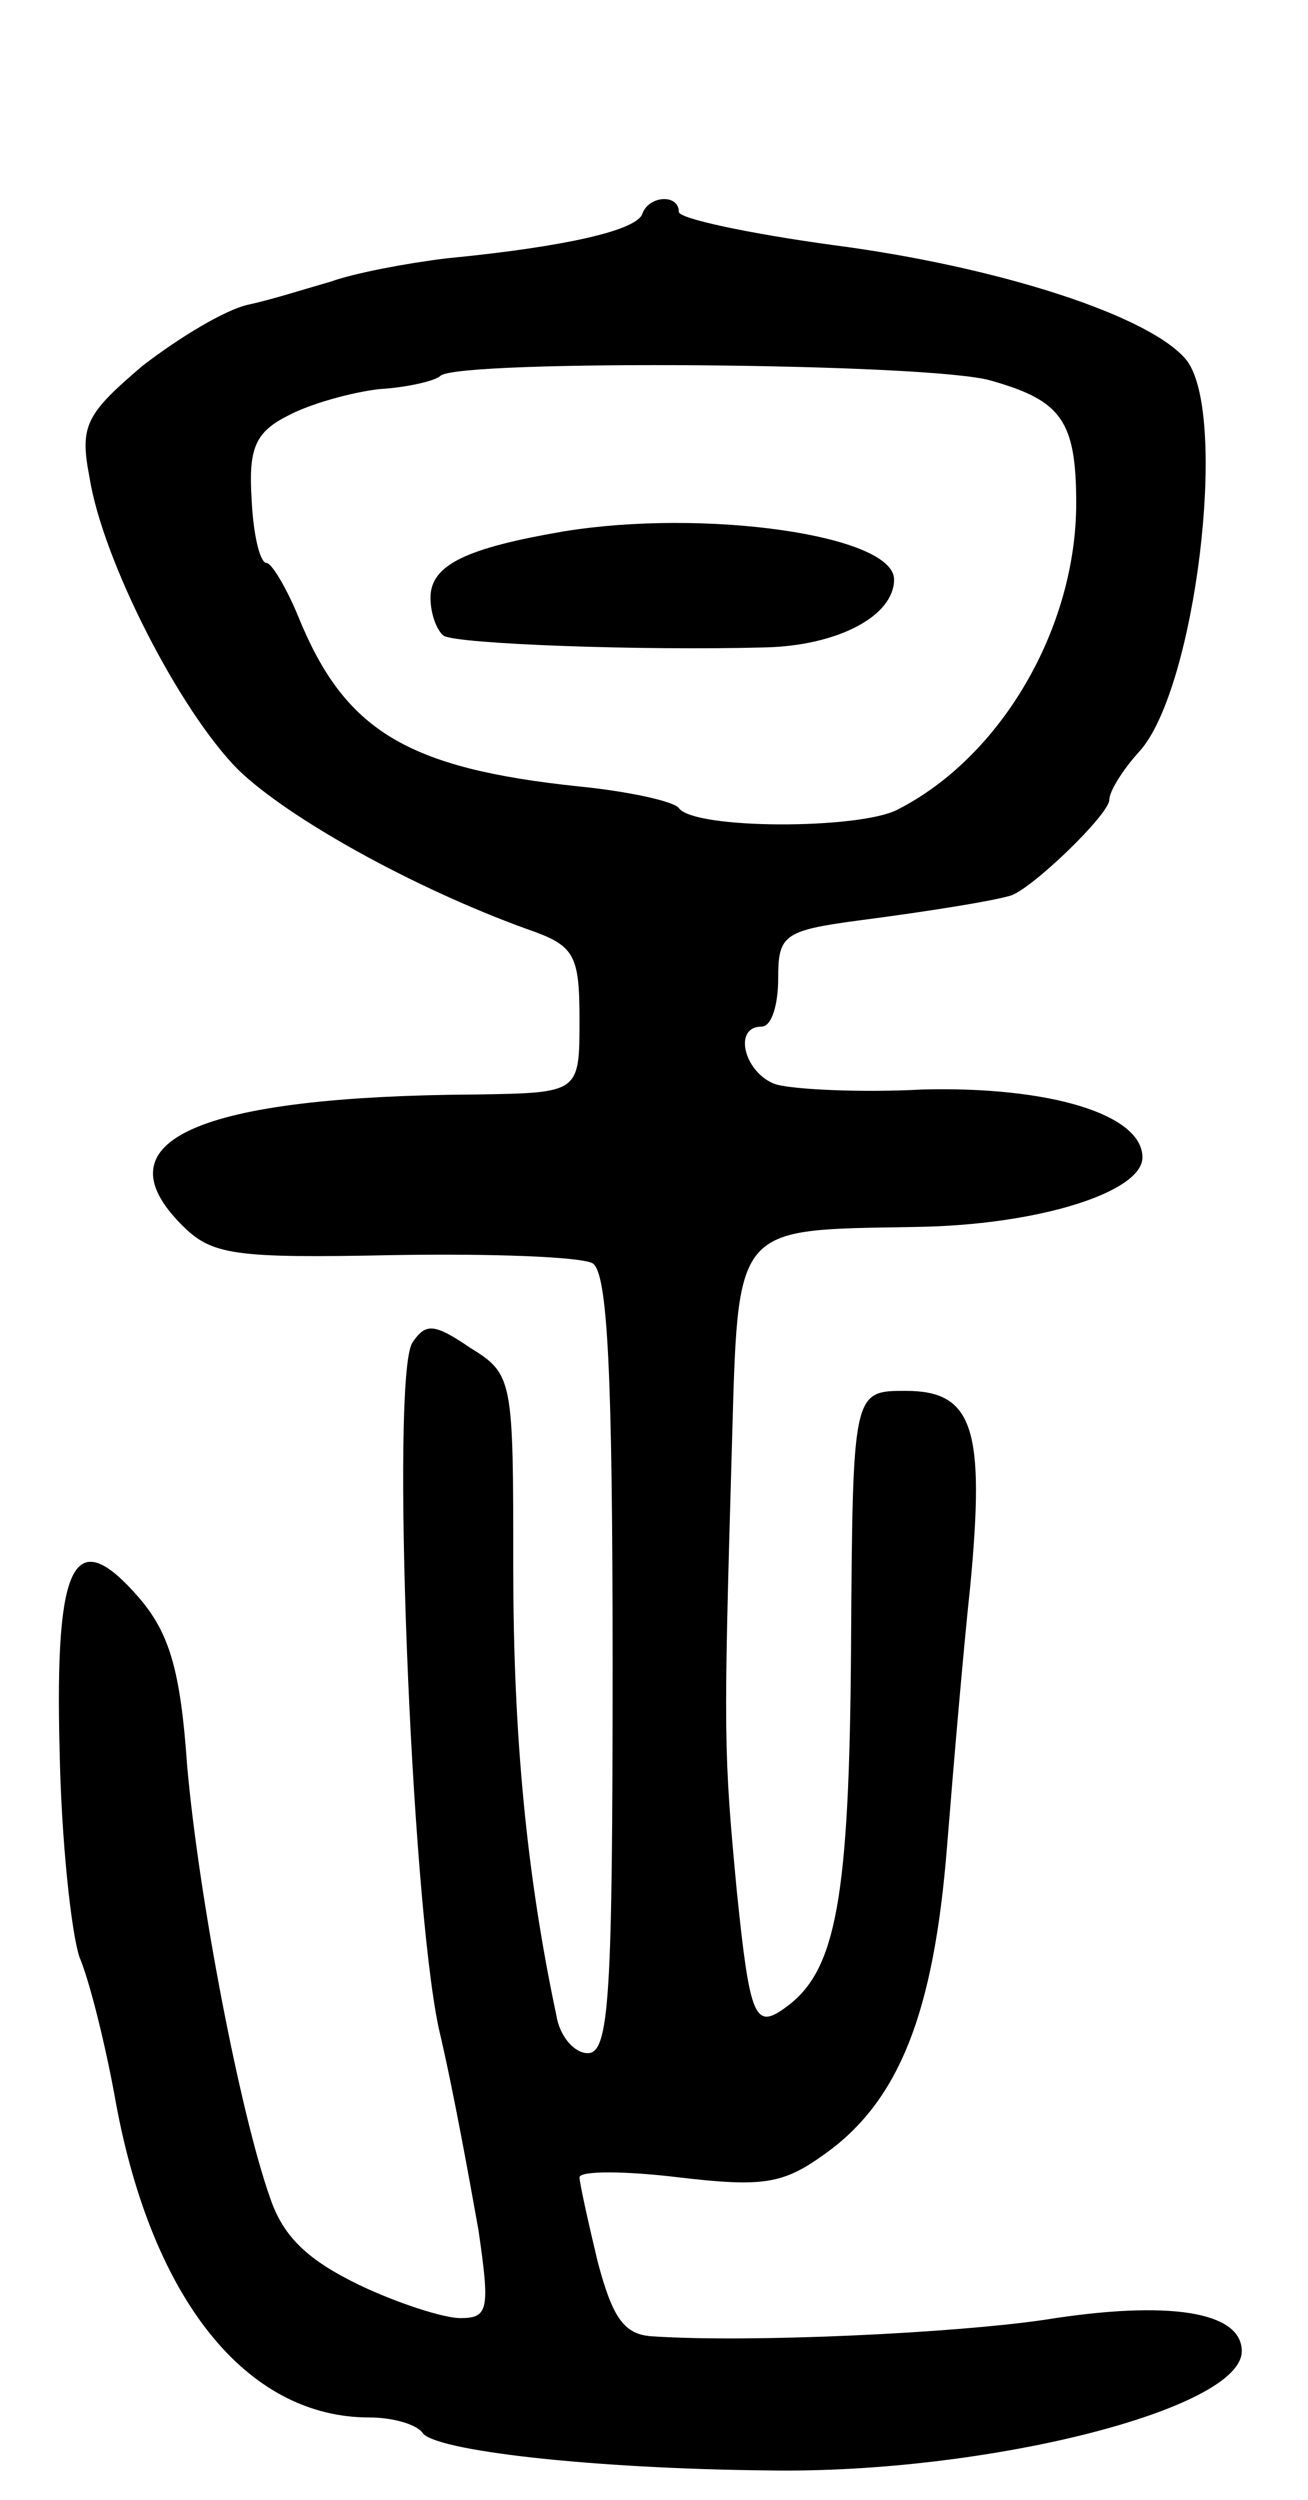<svg version="1.0" xmlns="http://www.w3.org/2000/svg"
 width="79pt" height="151pt" viewBox="0 0 79 151"
 preserveAspectRatio="xMidYMid meet">
<g transform="translate(0,151) scale(0.1,-0.1)"
fill="#000000" stroke="none">
<path d="M388 1381 c-3 -10 -46 -20 -118 -27 -25 -3 -56 -9 -70 -14 -14 -4
-36 -11 -50 -14 -14 -3 -42 -20 -64 -37 -34 -29 -38 -36 -32 -67 8 -51 55
-142 90 -177 30 -29 105 -71 174 -96 29 -10 32 -15 32 -55 0 -44 0 -44 -62
-45 -169 -1 -229 -28 -178 -79 18 -18 31 -20 128 -18 59 1 113 -1 120 -5 9 -6
12 -66 12 -243 0 -200 -2 -234 -15 -234 -8 0 -17 10 -19 23 -18 85 -26 169
-26 270 0 114 0 117 -26 133 -22 15 -27 15 -35 3 -13 -21 -1 -334 16 -414 9
-38 19 -94 24 -122 7 -48 6 -53 -11 -53 -10 0 -38 9 -61 20 -31 15 -46 29 -54
53 -18 51 -43 181 -50 261 -4 58 -11 80 -29 101 -39 45 -51 23 -48 -92 1 -54
7 -110 12 -125 6 -14 16 -54 22 -88 22 -119 79 -190 153 -190 14 0 28 -4 32
-9 6 -11 102 -22 210 -23 131 -2 285 37 285 72 0 24 -44 31 -119 19 -54 -8
-177 -14 -237 -10 -17 1 -24 11 -33 45 -6 25 -11 48 -11 51 0 4 27 4 60 0 51
-6 63 -4 88 14 45 32 66 85 74 186 4 50 10 120 14 157 9 95 2 118 -39 118 -32
0 -32 0 -33 -155 -1 -152 -9 -195 -39 -217 -19 -14 -22 -8 -30 70 -8 85 -8 93
-3 267 4 137 0 132 111 134 74 1 137 21 137 42 0 26 -56 43 -133 41 -37 -2
-77 0 -88 3 -19 6 -27 35 -9 35 6 0 10 13 10 29 0 26 3 29 48 35 46 6 82 12
92 15 12 3 60 49 60 58 0 5 8 18 18 29 34 37 54 202 29 236 -21 27 -114 57
-214 70 -51 7 -93 16 -93 20 0 11 -18 10 -22 -1z m211 -101 c42 -12 51 -24 51
-74 0 -75 -45 -153 -108 -185 -23 -12 -123 -12 -132 1 -3 4 -30 10 -60 13
-105 11 -142 34 -170 103 -7 17 -16 32 -19 32 -4 0 -8 17 -9 38 -2 31 2 41 22
51 13 7 38 14 55 16 17 1 34 5 37 8 10 10 298 8 333 -3z"/>
<path d="M340 1189 c-58 -10 -80 -20 -80 -40 0 -10 4 -20 8 -23 9 -5 119 -9
194 -7 44 1 78 19 78 41 0 27 -115 43 -200 29z"/>
</g>
</svg>
